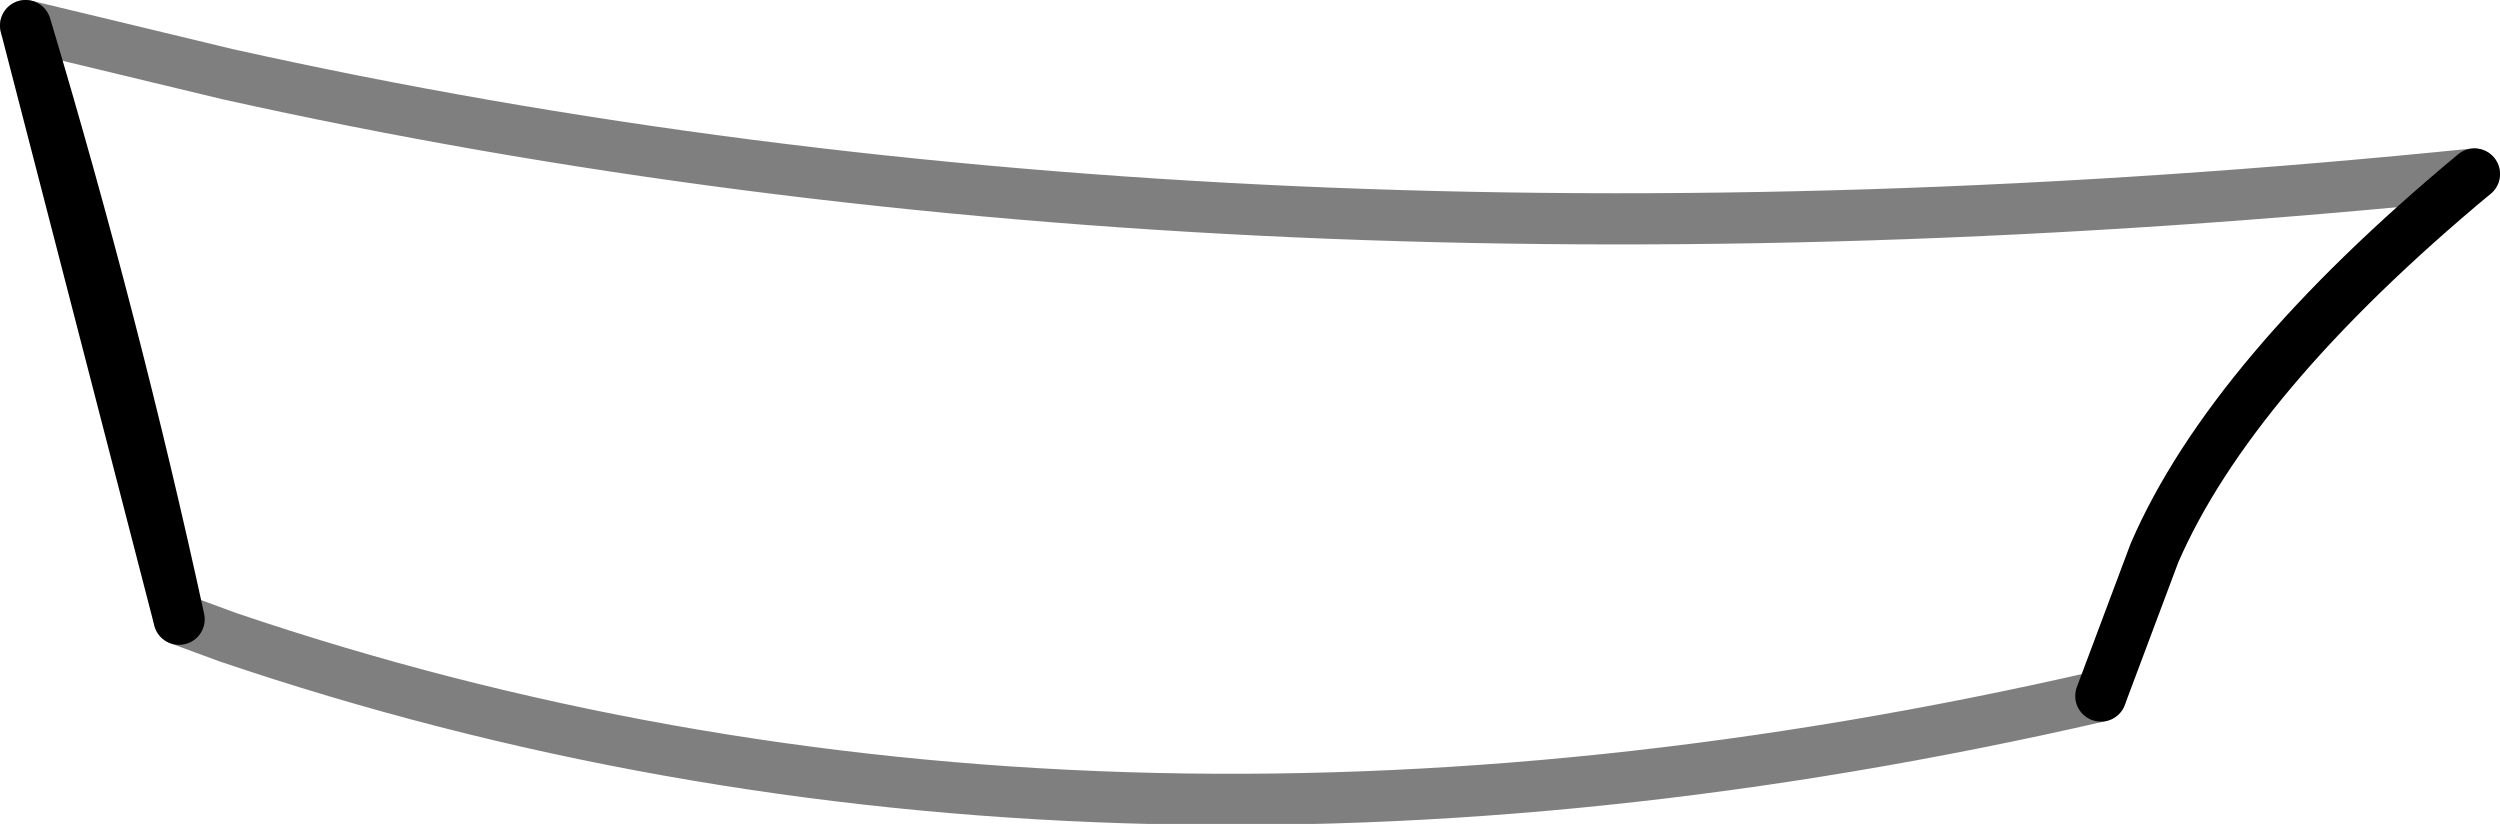 <?xml version="1.0" encoding="UTF-8" standalone="no"?>
<svg xmlns:xlink="http://www.w3.org/1999/xlink" height="16.1px" width="48.85px" xmlns="http://www.w3.org/2000/svg">
  <g transform="matrix(1.0, 0.0, 0.0, 1.0, -301.25, -491.05)">
    <path d="M301.75 491.55 L305.7 492.5 Q325.45 496.9 349.6 494.45 M342.3 504.65 Q322.5 509.2 305.7 503.5 L304.75 503.15" fill="none" stroke="#000000" stroke-linecap="round" stroke-linejoin="round" stroke-opacity="0.502" stroke-width="1.0"/>
    <path d="M349.6 494.45 Q344.85 498.4 343.35 501.85 L342.3 504.65 M304.75 503.15 Q303.5 497.4 301.75 491.55 Z" fill="none" stroke="#000000" stroke-linecap="round" stroke-linejoin="round" stroke-width="1.0"/>
  </g>
</svg>
